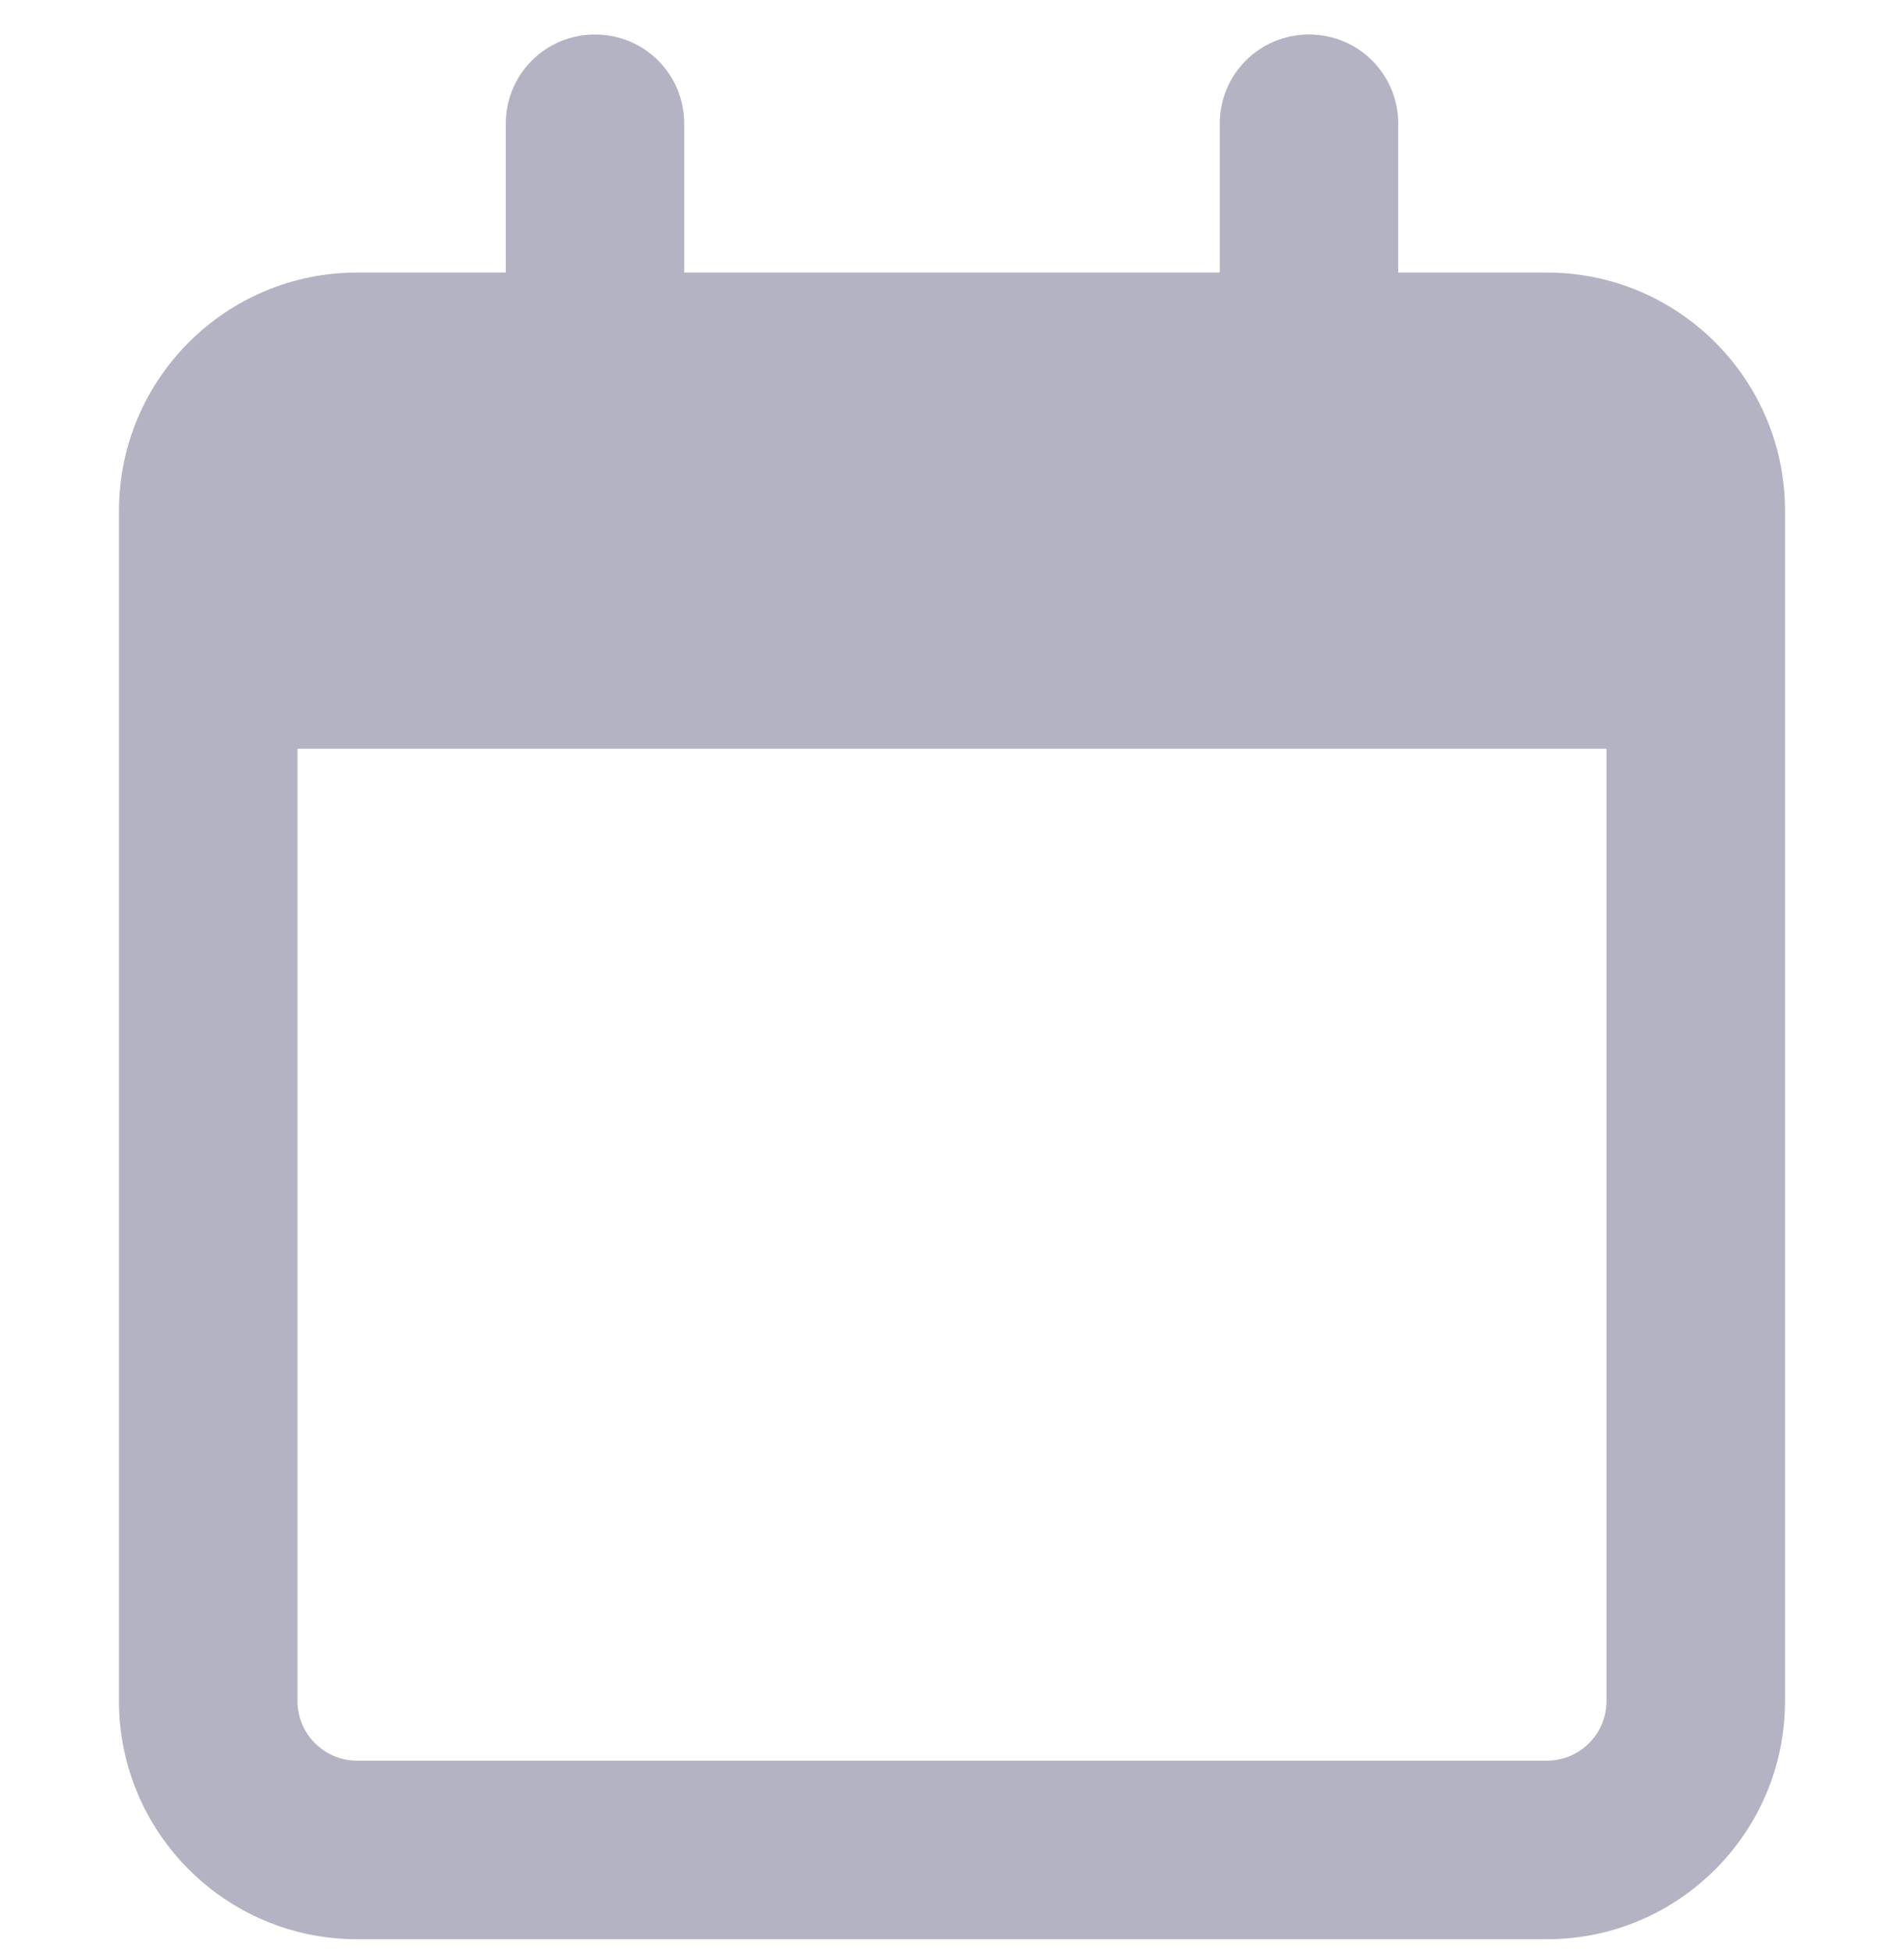 <svg width="40" height="41" viewBox="0 0 40 41" fill="none" xmlns="http://www.w3.org/2000/svg">
<g clip-path="url(#clip0_2887_46075)">
<path d="M14.375 2.599C14.375 1.56 13.539 0.724 12.5 0.724C11.461 0.724 10.625 1.56 10.625 2.599V5.724H7.5C4.742 5.724 2.5 7.966 2.5 10.724V11.974V15.724V35.724C2.5 38.482 4.742 40.724 7.5 40.724H32.5C35.258 40.724 37.5 38.482 37.5 35.724V15.724V11.974V10.724C37.5 7.966 35.258 5.724 32.5 5.724H29.375V2.599C29.375 1.56 28.539 0.724 27.5 0.724C26.461 0.724 25.625 1.56 25.625 2.599V5.724H14.375V2.599ZM6.25 15.724H33.75V35.724C33.75 36.412 33.188 36.974 32.5 36.974H7.5C6.812 36.974 6.25 36.412 6.25 35.724V15.724Z" fill="#B3B3C3"/>
</g>
<defs>
<clipPath id="clip0_2887_46075">
<rect width="40" height="40" fill="white" transform="translate(0 0.724)"/>
</clipPath>
</defs>
</svg>
